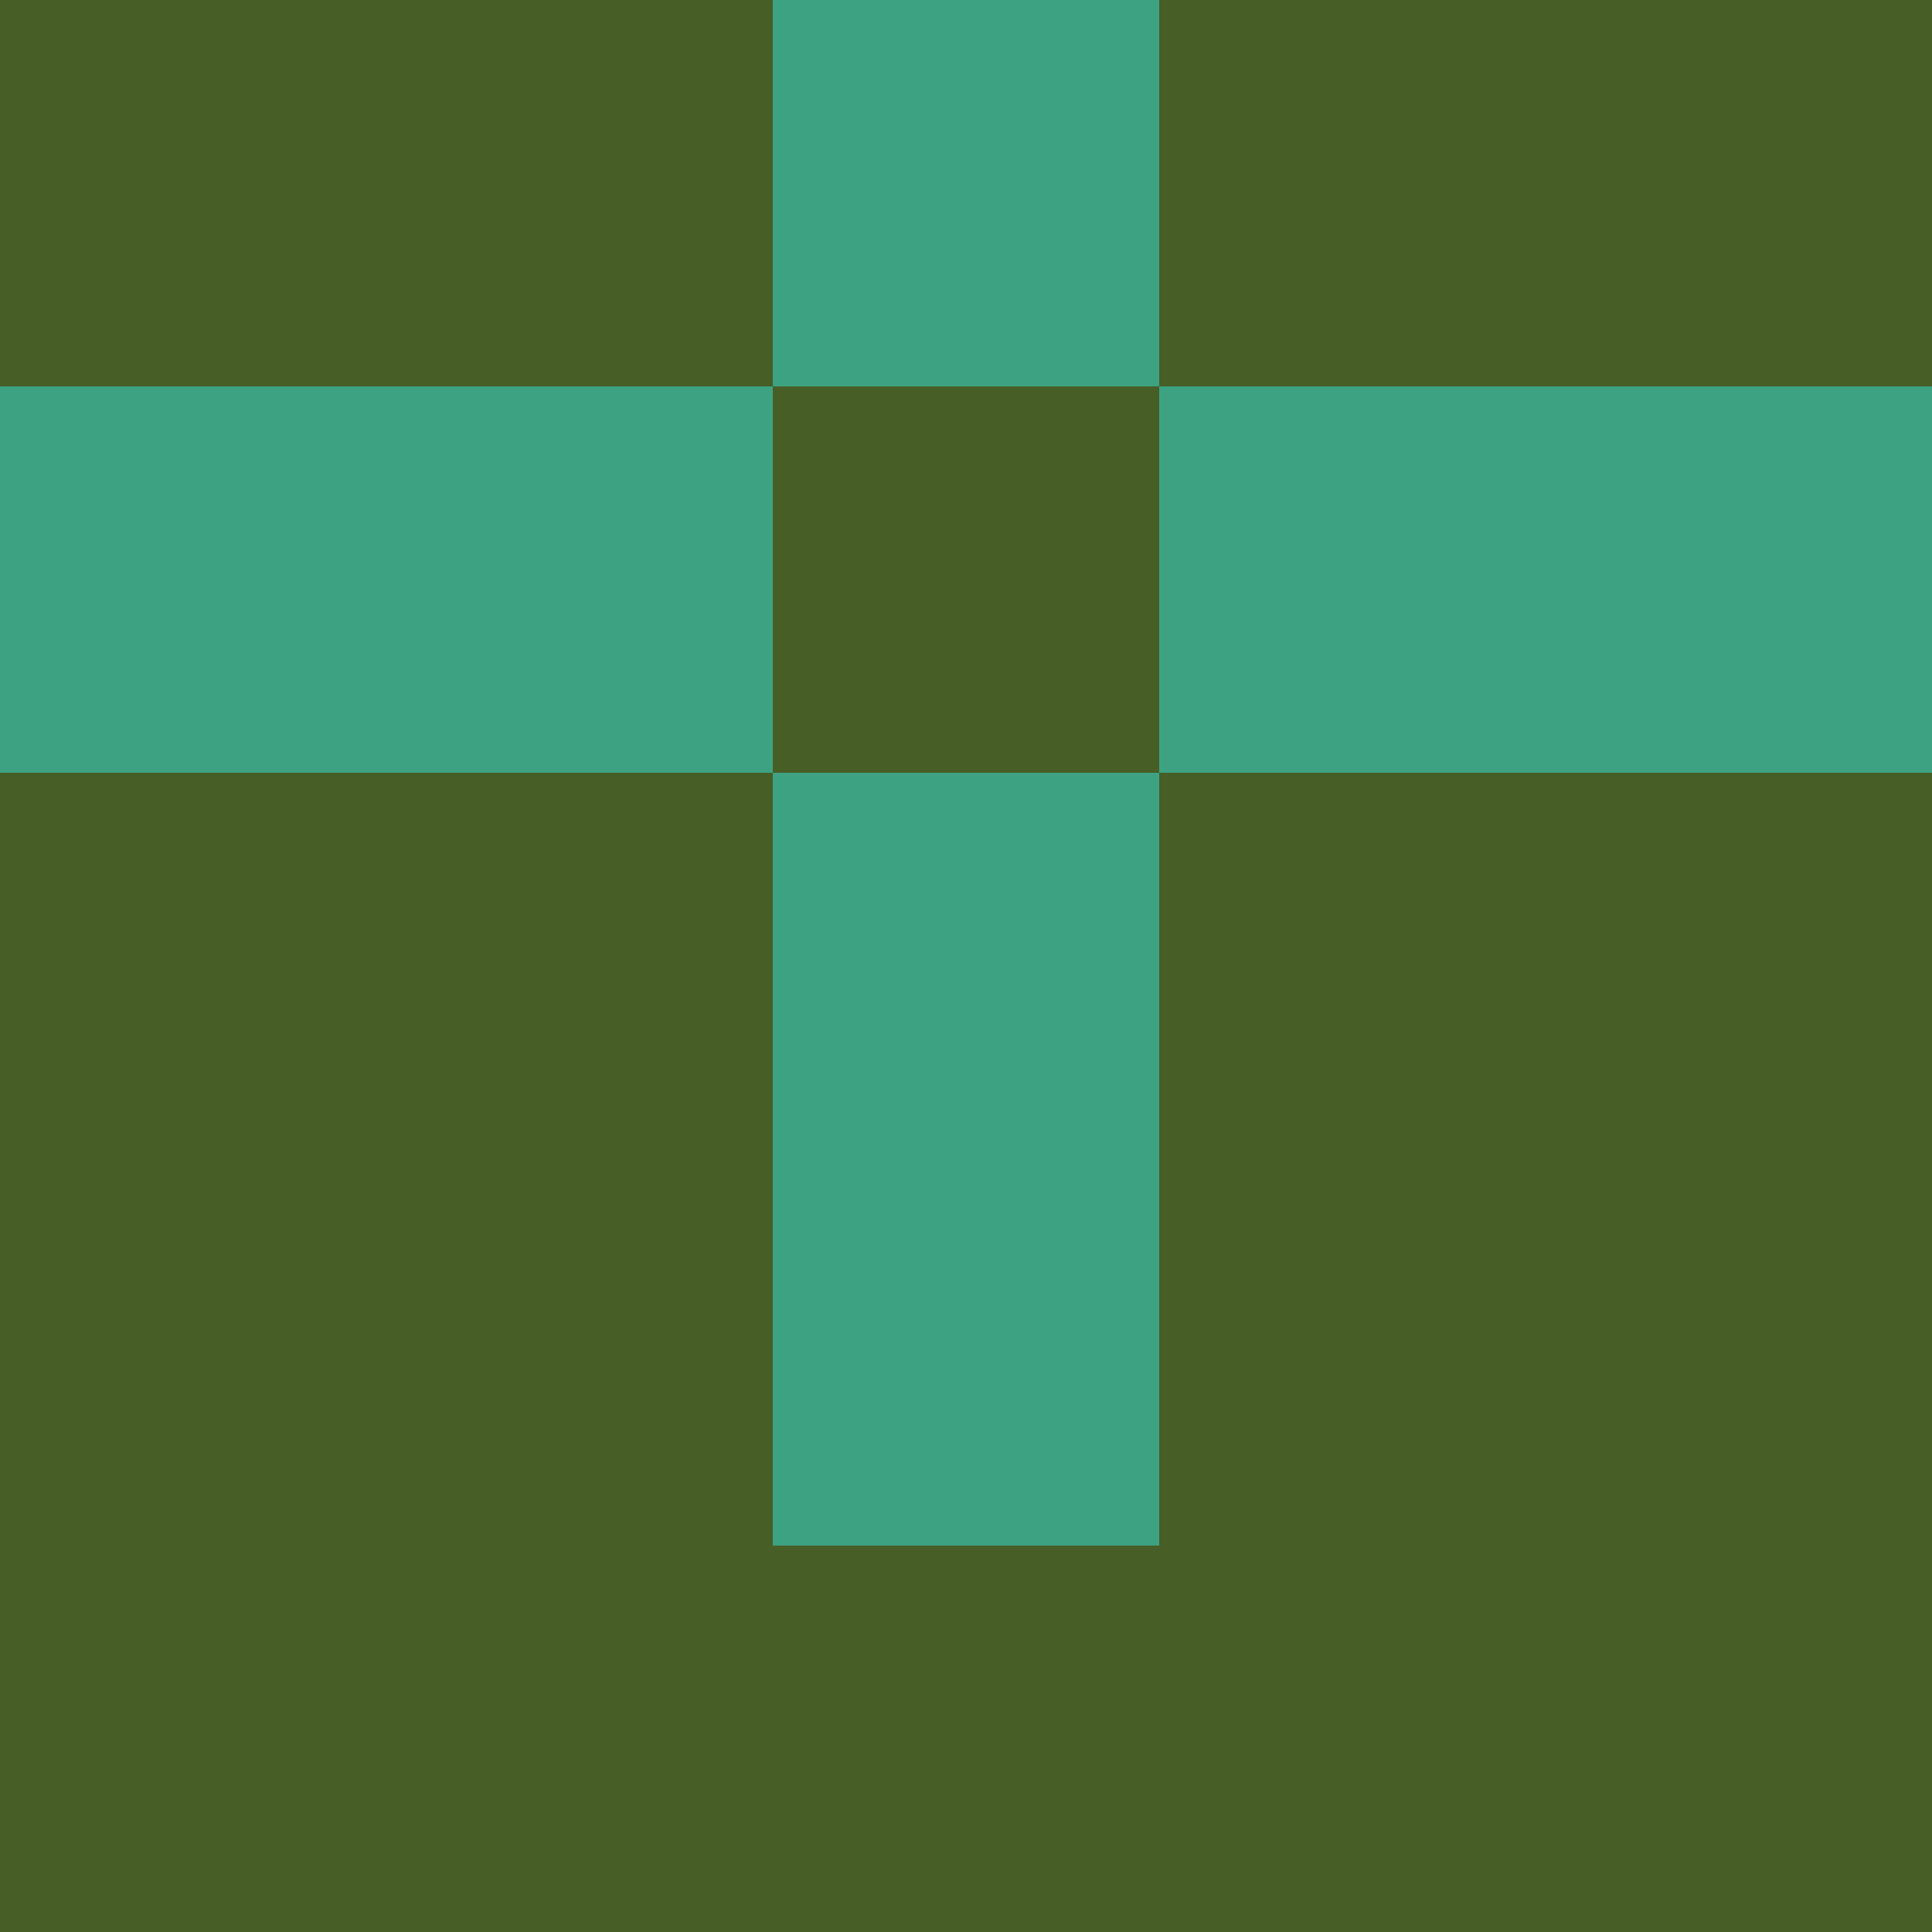 <?xml version="1.0" encoding="utf-8"?>
<!DOCTYPE svg PUBLIC "-//W3C//DTD SVG 20010904//EN"
        "http://www.w3.org/TR/2001/REC-SVG-20010904/DTD/svg10.dtd">

<svg width="400" height="400" viewBox="0 0 5 5"
    xmlns="http://www.w3.org/2000/svg"
    xmlns:xlink="http://www.w3.org/1999/xlink">
            <rect x="0" y="0" width="1" height="1" fill="#475E27" />
        <rect x="0" y="1" width="1" height="1" fill="#3DA282" />
        <rect x="0" y="2" width="1" height="1" fill="#475E27" />
        <rect x="0" y="3" width="1" height="1" fill="#475E27" />
        <rect x="0" y="4" width="1" height="1" fill="#475E27" />
                <rect x="1" y="0" width="1" height="1" fill="#475E27" />
        <rect x="1" y="1" width="1" height="1" fill="#3DA282" />
        <rect x="1" y="2" width="1" height="1" fill="#475E27" />
        <rect x="1" y="3" width="1" height="1" fill="#475E27" />
        <rect x="1" y="4" width="1" height="1" fill="#475E27" />
                <rect x="2" y="0" width="1" height="1" fill="#3DA282" />
        <rect x="2" y="1" width="1" height="1" fill="#475E27" />
        <rect x="2" y="2" width="1" height="1" fill="#3DA282" />
        <rect x="2" y="3" width="1" height="1" fill="#3DA282" />
        <rect x="2" y="4" width="1" height="1" fill="#475E27" />
                <rect x="3" y="0" width="1" height="1" fill="#475E27" />
        <rect x="3" y="1" width="1" height="1" fill="#3DA282" />
        <rect x="3" y="2" width="1" height="1" fill="#475E27" />
        <rect x="3" y="3" width="1" height="1" fill="#475E27" />
        <rect x="3" y="4" width="1" height="1" fill="#475E27" />
                <rect x="4" y="0" width="1" height="1" fill="#475E27" />
        <rect x="4" y="1" width="1" height="1" fill="#3DA282" />
        <rect x="4" y="2" width="1" height="1" fill="#475E27" />
        <rect x="4" y="3" width="1" height="1" fill="#475E27" />
        <rect x="4" y="4" width="1" height="1" fill="#475E27" />
        
</svg>


